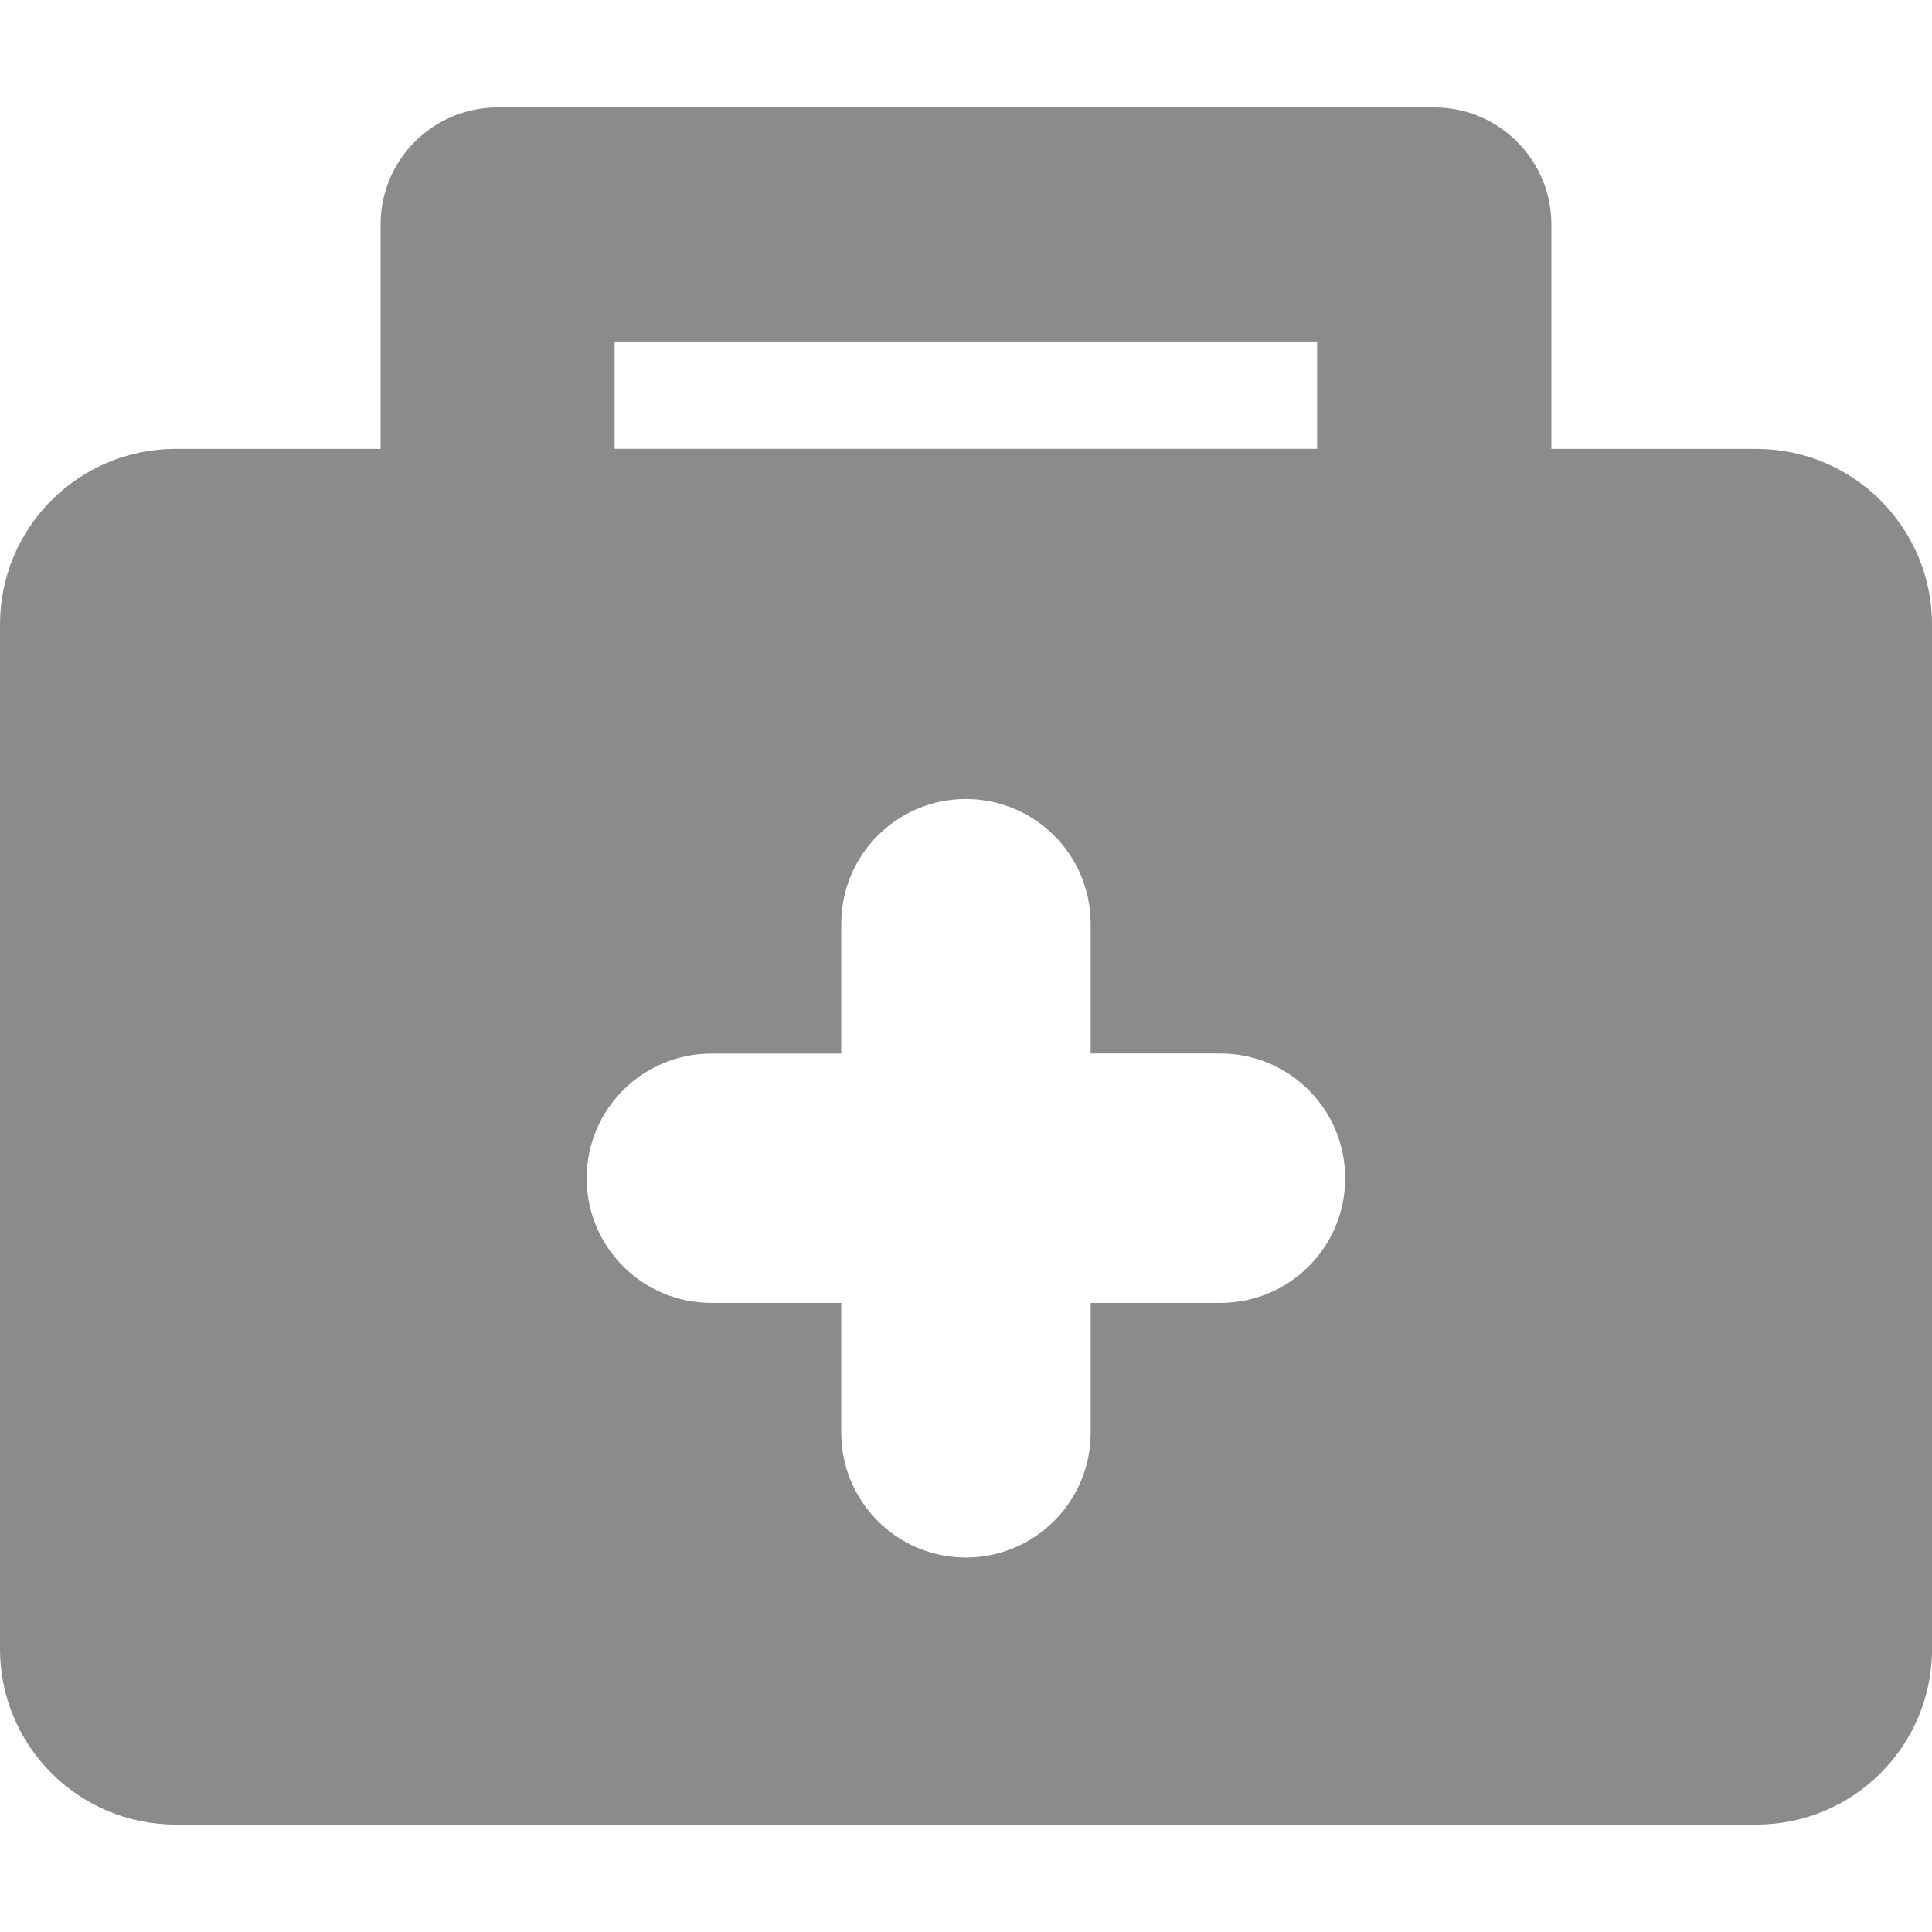 <?xml version="1.0" encoding="iso-8859-1"?>
<!-- Uploaded to: SVG Repo, www.svgrepo.com, Generator: SVG Repo Mixer Tools -->
<!DOCTYPE svg PUBLIC "-//W3C//DTD SVG 1.1//EN" "http://www.w3.org/Graphics/SVG/1.1/DTD/svg11.dtd">
<svg fill="#8b8b8b" version="1.1" id="Capa_1" xmlns="http://www.w3.org/2000/svg" xmlns:xlink="http://www.w3.org/1999/xlink" 
	 width="800px" height="800px" viewBox="0 0 39.106 39.106"
	 xml:space="preserve">
<g>
	<path d="M35.549,9.086h-4.147V4.544c0-1.309-1.062-2.37-2.369-2.37h-18.96c-1.309,0-2.37,1.061-2.37,2.37v4.542H3.556
		C1.591,9.086,0,10.678,0,12.641v20.736c0,1.963,1.591,3.555,3.556,3.555h31.995c1.963,0,3.556-1.591,3.556-3.555V12.641
		C39.104,10.677,37.512,9.086,35.549,9.086z M12.441,6.913H26.66v2.172H12.441V6.913z M24.703,26.372h-2.627v2.63
		c0,1.394-1.131,2.524-2.526,2.524c-1.394,0-2.522-1.132-2.522-2.524v-2.63h-2.629c-1.396,0-2.524-1.129-2.524-2.523
		s1.131-2.523,2.524-2.523h2.629v-2.629c0-1.394,1.13-2.524,2.522-2.524c1.395,0,2.526,1.129,2.526,2.524v2.627h2.627
		c1.396,0,2.525,1.131,2.525,2.524C27.229,25.243,26.1,26.372,24.703,26.372z"/>
</g>
</svg>